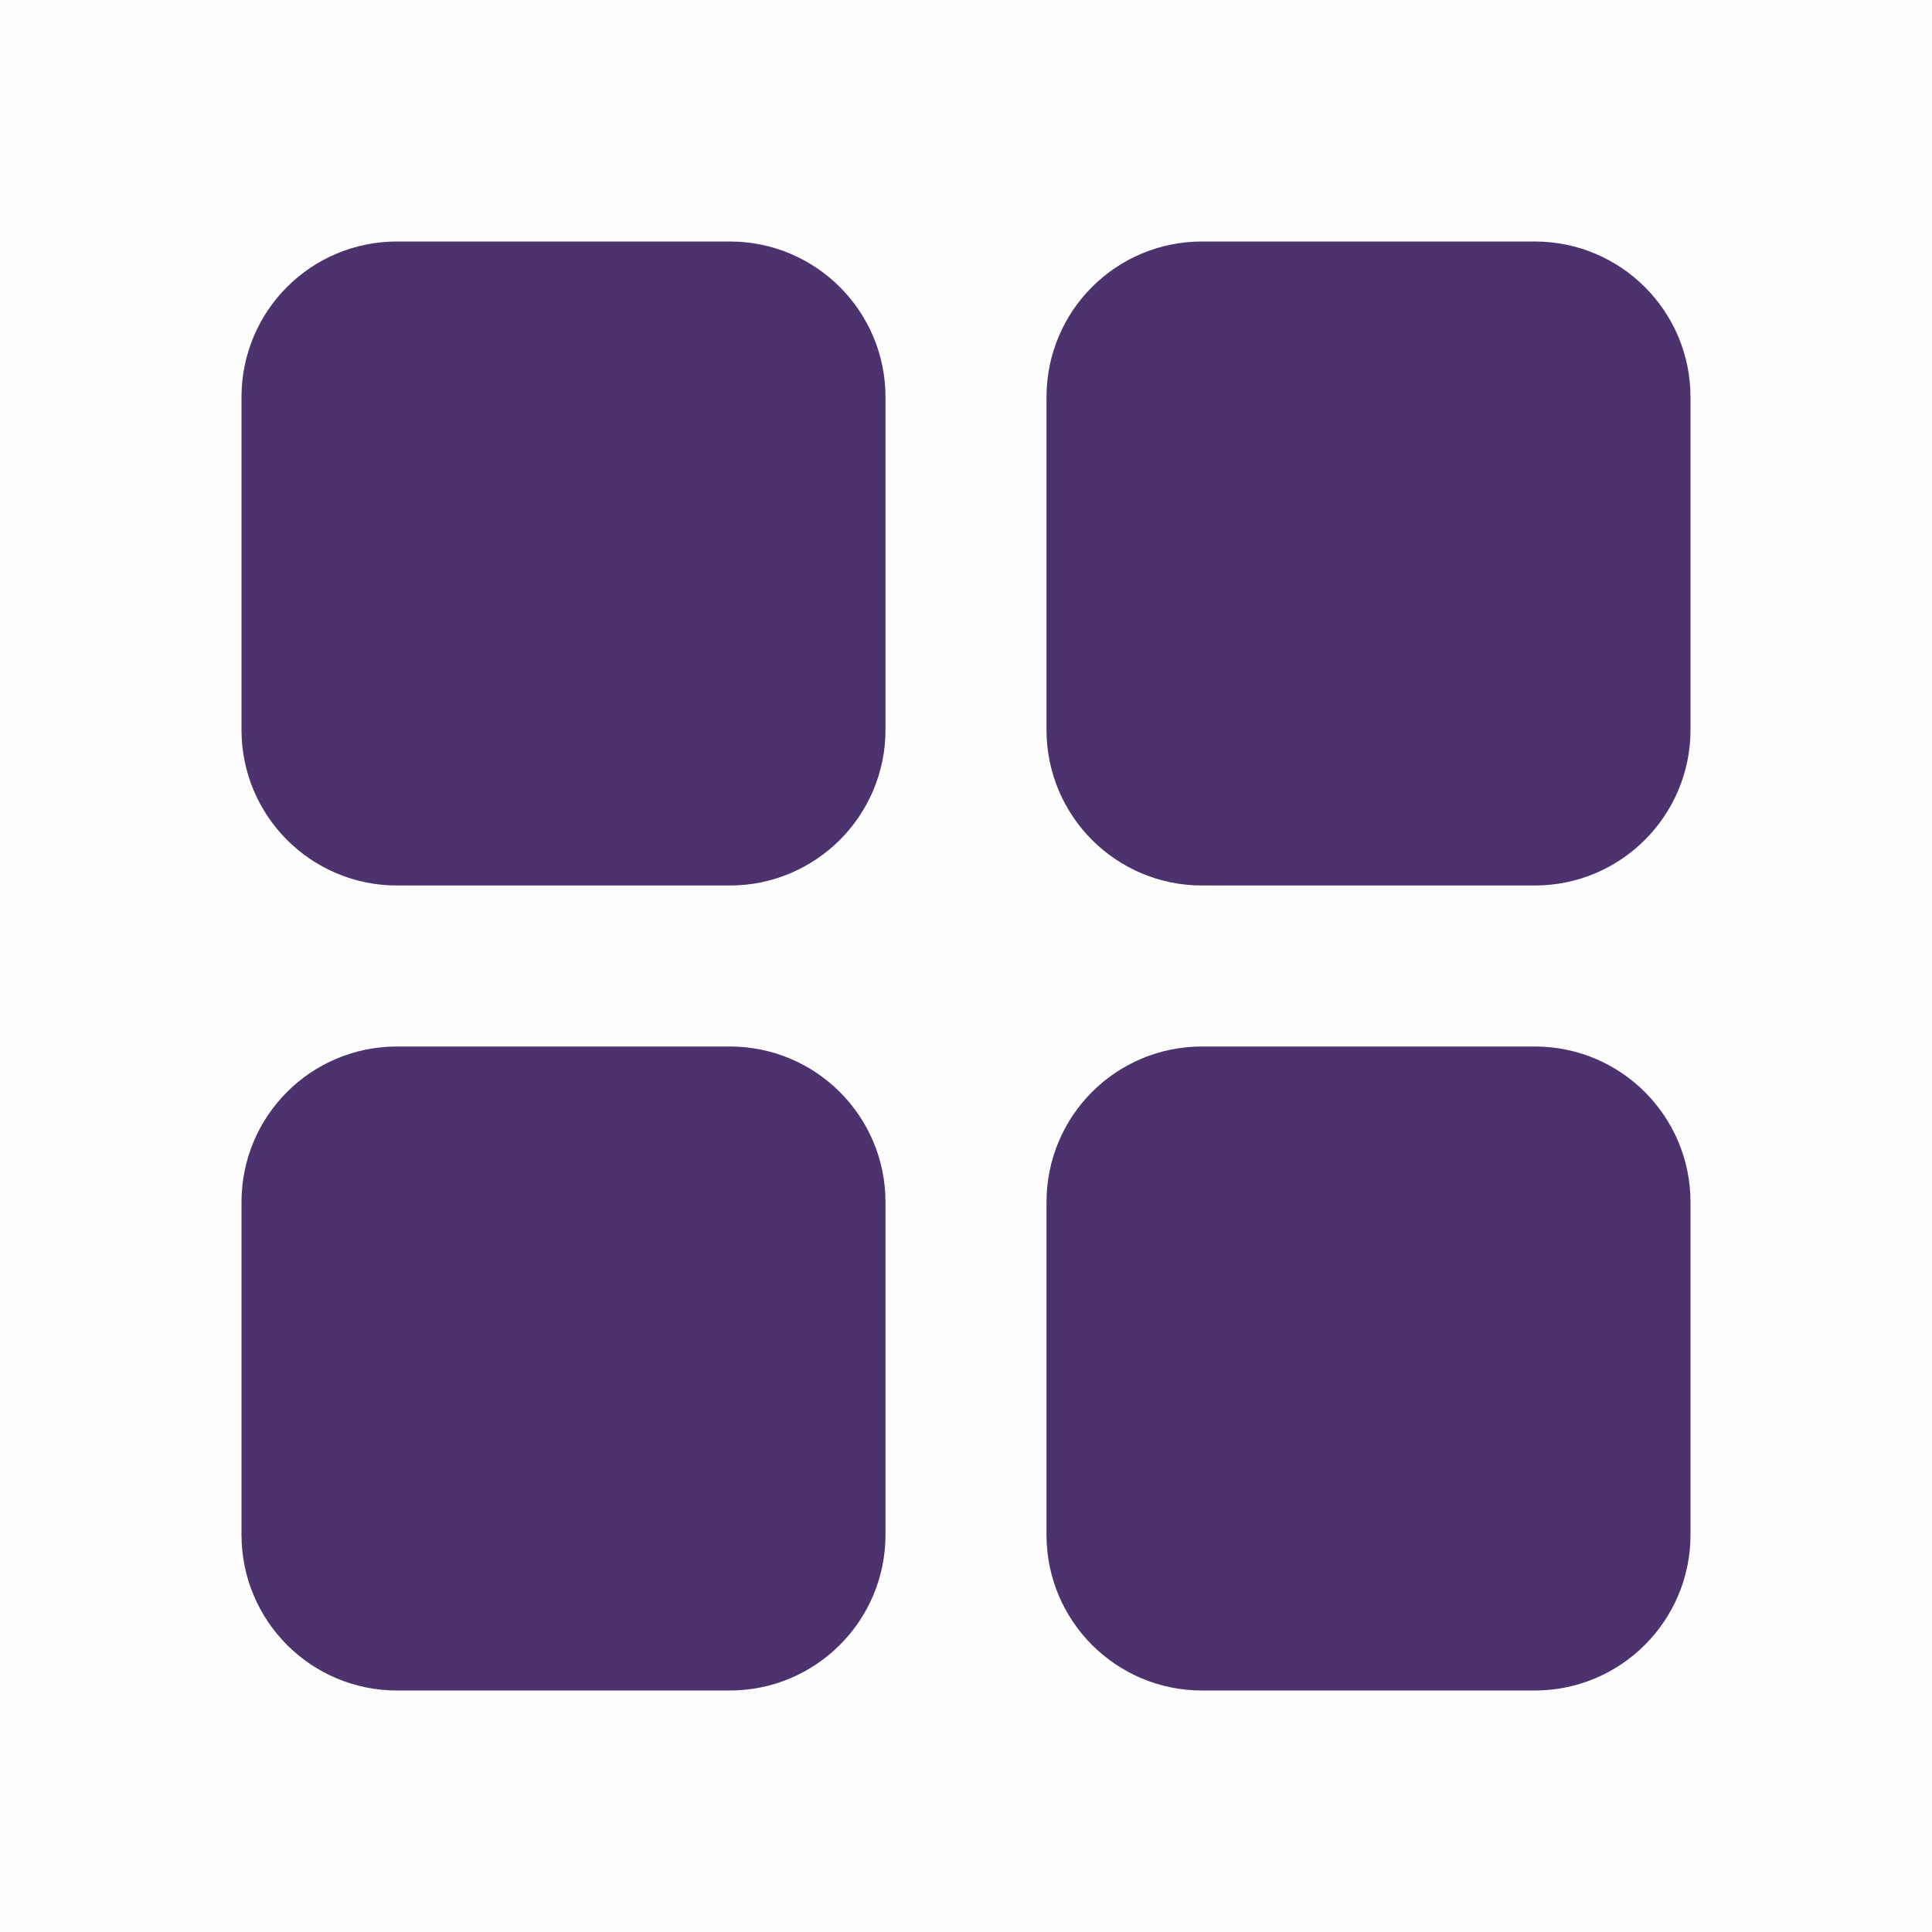<svg width="24" height="24" viewBox="0 0 24 24" fill="none" xmlns="http://www.w3.org/2000/svg">
  <path d="M9.067 10.5H4.931C4.14 10.5 3.5 9.858 3.5 9.067V4.933C3.5 4.14 4.139 3.5 4.931 3.5H9.067C9.857 3.5 10.5 4.141 10.5 4.933V9.067C10.5 9.857 9.857 10.5 9.067 10.5Z" fill="#4D336D" stroke="#4D336D"/>
  <path d="M9.067 20.5H4.931C4.14 20.5 3.5 19.858 3.5 19.067V14.933C3.5 14.14 4.139 13.5 4.931 13.5H9.067C9.857 13.5 10.5 14.141 10.5 14.933V19.067C10.5 19.857 9.857 20.5 9.067 20.5Z" fill="#4D336D" stroke="#4D336D"/>
  <path d="M19.067 10.5H14.931C14.14 10.5 13.5 9.858 13.5 9.067V4.933C13.5 4.14 14.139 3.5 14.931 3.5H19.067C19.857 3.5 20.5 4.141 20.5 4.933V9.067C20.5 9.857 19.857 10.5 19.067 10.5Z" fill="#4D336D" stroke="#4D336D"/>
  <path d="M19.067 20.5H14.931C14.14 20.5 13.5 19.858 13.5 19.067V14.933C13.5 14.14 14.139 13.5 14.931 13.5H19.067C19.857 13.5 20.5 14.141 20.5 14.933V19.067C20.5 19.857 19.857 20.5 19.067 20.5Z" fill="#4D336D" stroke="#4D336D"/>
  <rect opacity="0.01" width="24" height="24" fill="#4D336D"/>
</svg>

